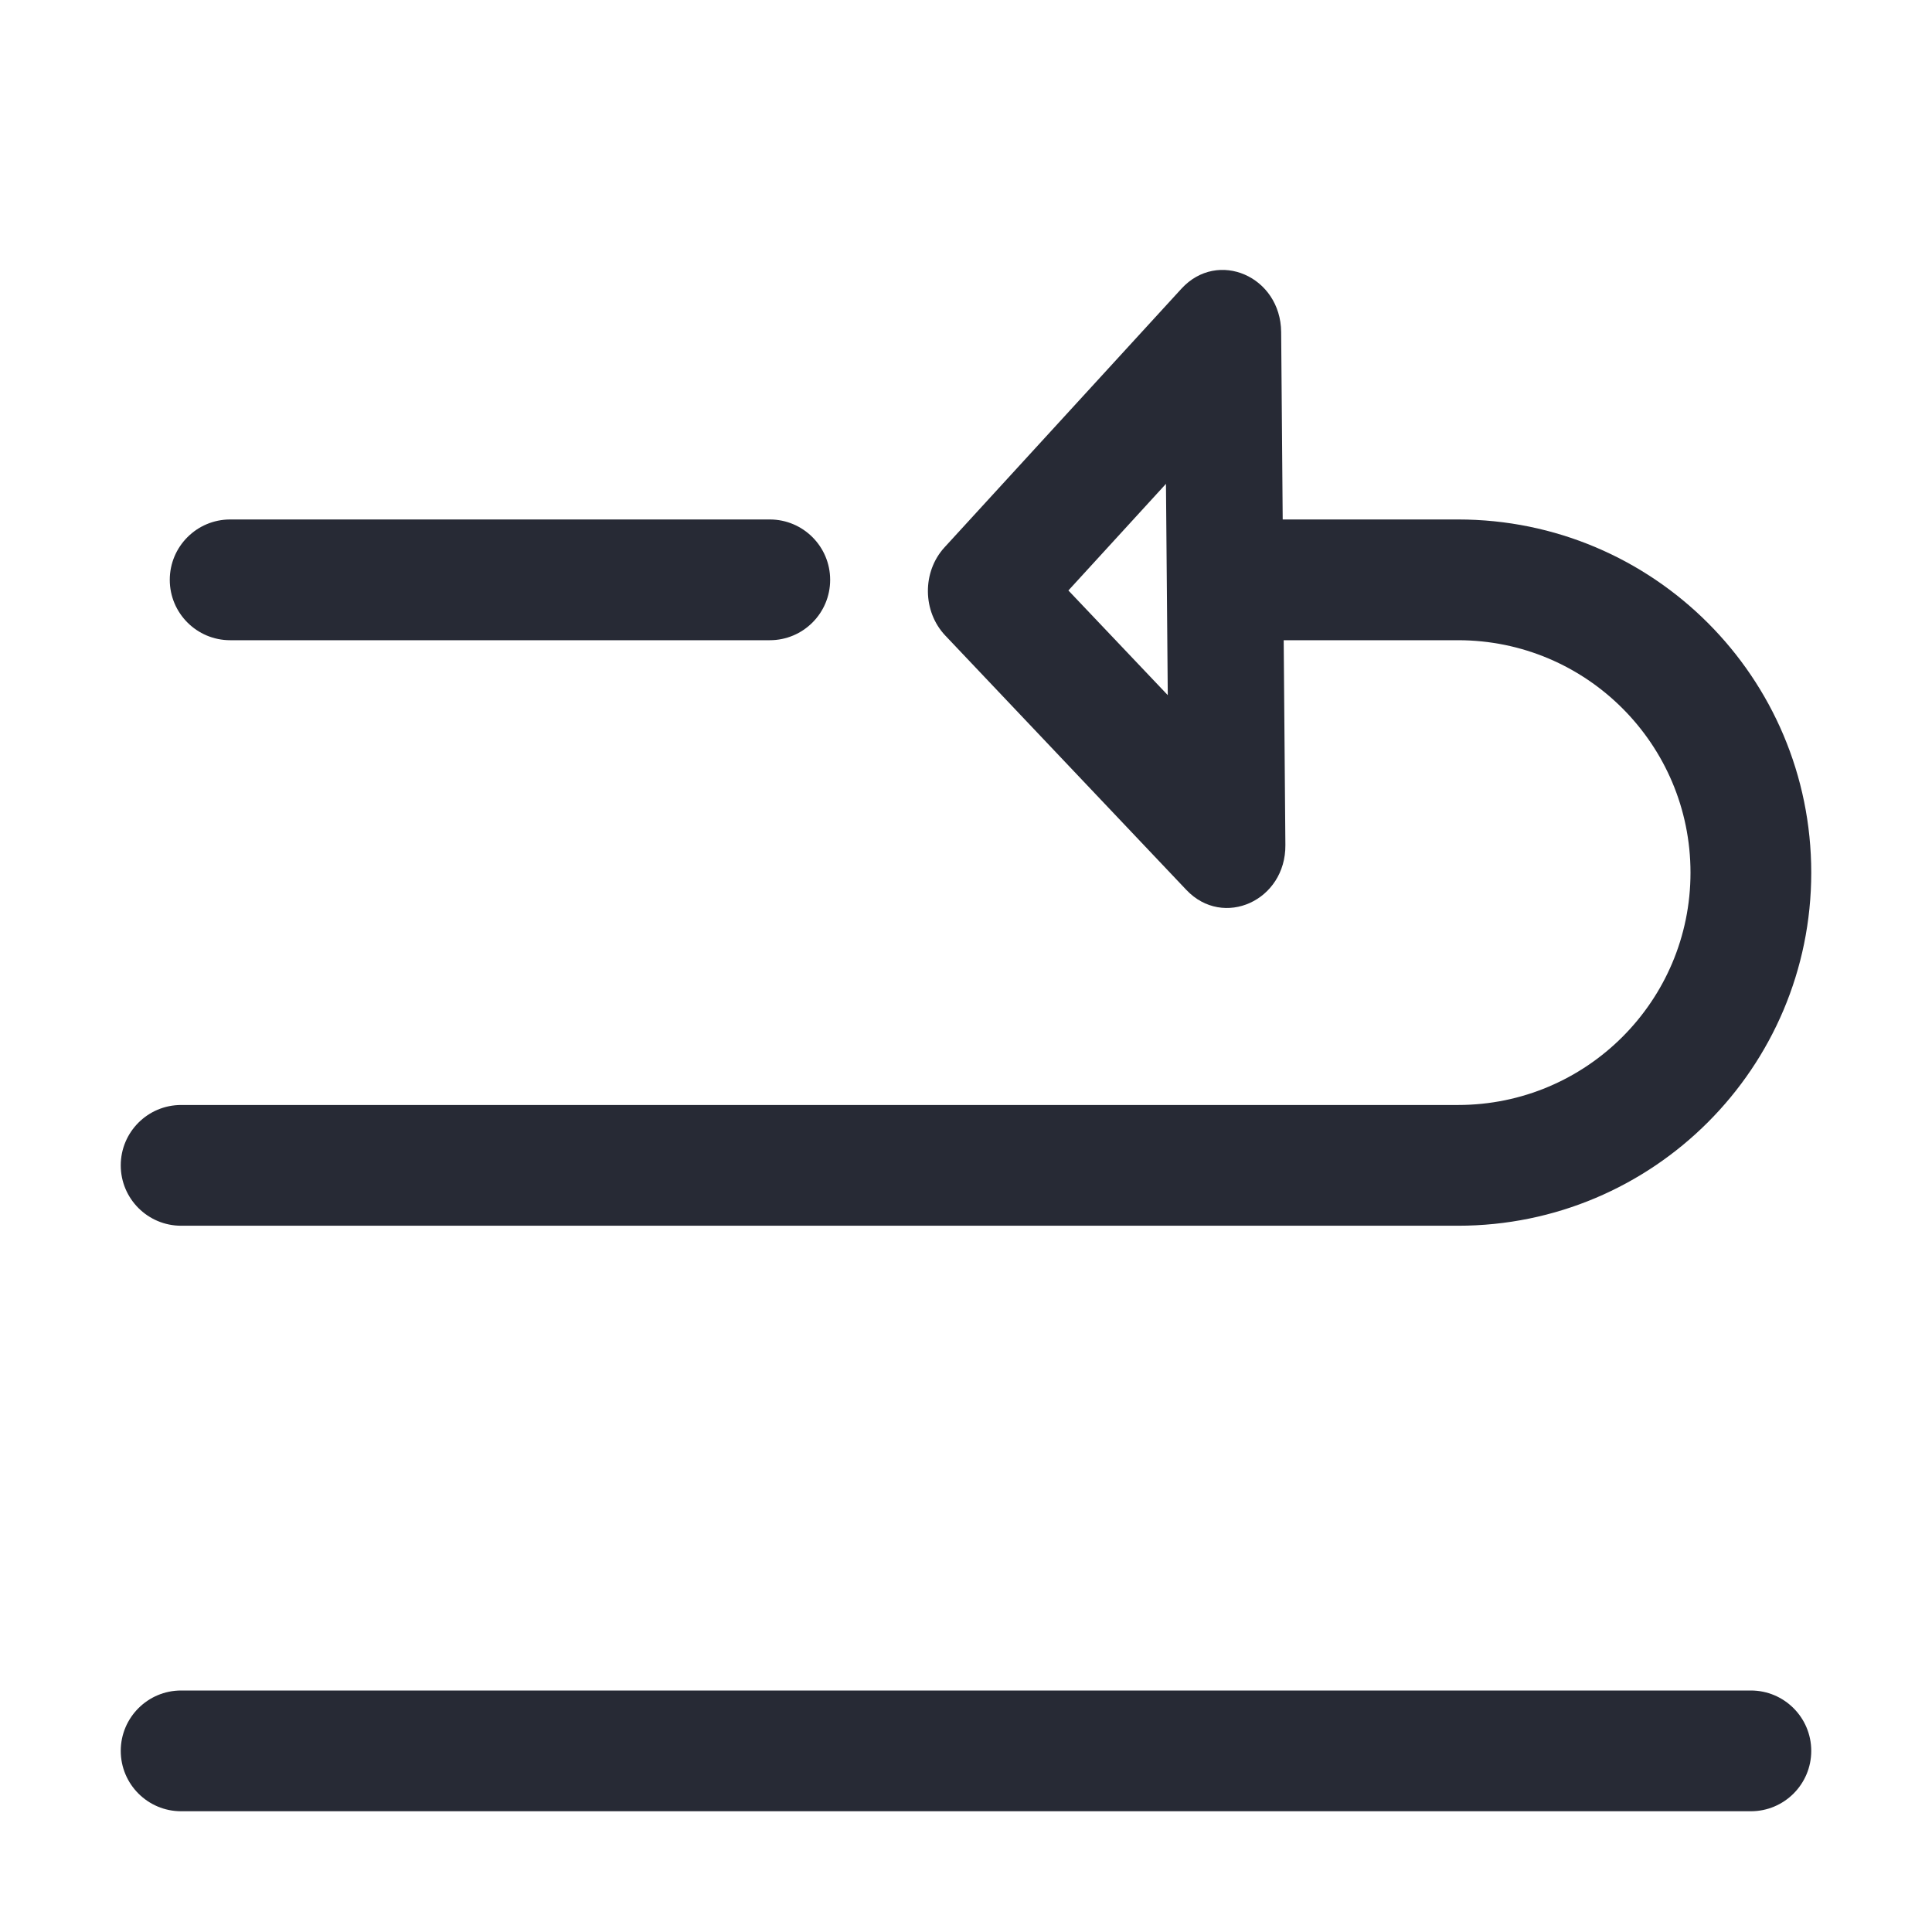 <svg width="16" height="16" viewBox="0 0 16 16" fill="none" xmlns="http://www.w3.org/2000/svg">
<path fill-rule="evenodd" clip-rule="evenodd" d="M1 14.5C1 14.776 1.224 15 1.5 15H14.5C14.776 15 15 14.776 15 14.5C15 14.224 14.776 14 14.5 14H1.5C1.224 14 1 14.224 1 14.5ZM1 9.651C1 9.927 1.224 10.151 1.5 10.151H12.075C13.691 10.151 15 8.842 15 7.227C15 5.611 13.691 4.302 12.075 4.302H10.438C10.161 4.302 9.938 4.526 9.938 4.802C9.938 5.078 10.161 5.302 10.438 5.302H12.075C13.138 5.302 14 6.164 14 7.227C14 8.289 13.138 9.151 12.075 9.151H1.5C1.224 9.151 1 9.375 1 9.651ZM1.406 4.802C1.406 5.078 1.63 5.302 1.906 5.302H6.375C6.651 5.302 6.875 5.078 6.875 4.802C6.875 4.526 6.651 4.302 6.375 4.302H1.906C1.63 4.302 1.406 4.526 1.406 4.802Z" fill="#272A35"/>
<path fill-rule="evenodd" clip-rule="evenodd" d="M8.848 4.89L9.671 5.757L9.656 4.007L8.848 4.89ZM9.784 2.391C10.085 2.062 10.606 2.289 10.61 2.75L10.645 6.998C10.649 7.458 10.131 7.693 9.825 7.37L7.829 5.264C7.639 5.064 7.636 4.736 7.822 4.533L9.784 2.391Z" fill="#272A35"/>
</svg>
